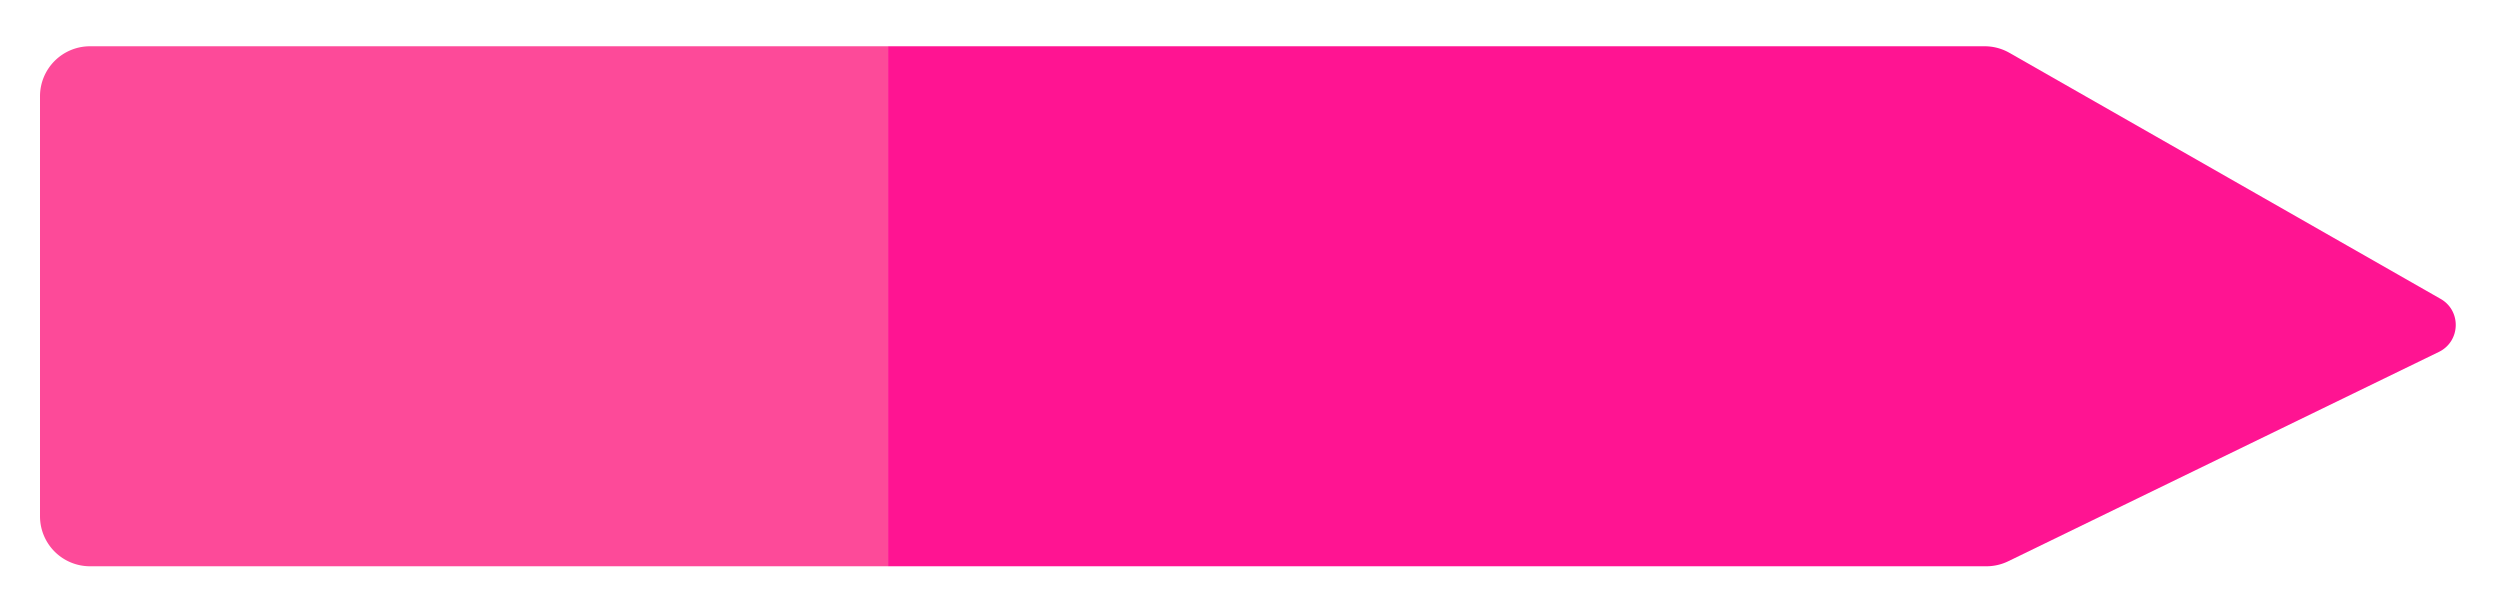 <svg width="250" height="61" fill="none" xmlns="http://www.w3.org/2000/svg"><g filter="url(#filter0_d_388_41)"><path d="M9 .627a5 5 0 00-5 5v42a5 5 0 005 5h79.808v-52H9z" fill="#FD4A99"/><path d="M243.886 31.193c2.17-1.055 2.271-4.109.176-5.304l-43.12-24.605a4.998 4.998 0 00-2.478-.657H88.808v52H198.64c.757 0 1.505-.172 2.186-.503l43.06-20.931z" fill="#FF1492"/></g><defs><filter id="filter0_d_388_41" x="0" y=".627" width="249.575" height="60" filterUnits="userSpaceOnUse" color-interpolation-filters="sRGB"><feFlood flood-opacity="0" result="BackgroundImageFix"/><feColorMatrix in="SourceAlpha" values="0 0 0 0 0 0 0 0 0 0 0 0 0 0 0 0 0 0 127 0" result="hardAlpha"/><feOffset dy="4"/><feGaussianBlur stdDeviation="2"/><feComposite in2="hardAlpha" operator="out"/><feColorMatrix values="0 0 0 0 0 0 0 0 0 0 0 0 0 0 0 0 0 0 0.25 0"/><feBlend in2="BackgroundImageFix" result="effect1_dropShadow_388_41"/><feBlend in="SourceGraphic" in2="effect1_dropShadow_388_41" result="shape"/></filter></defs></svg>